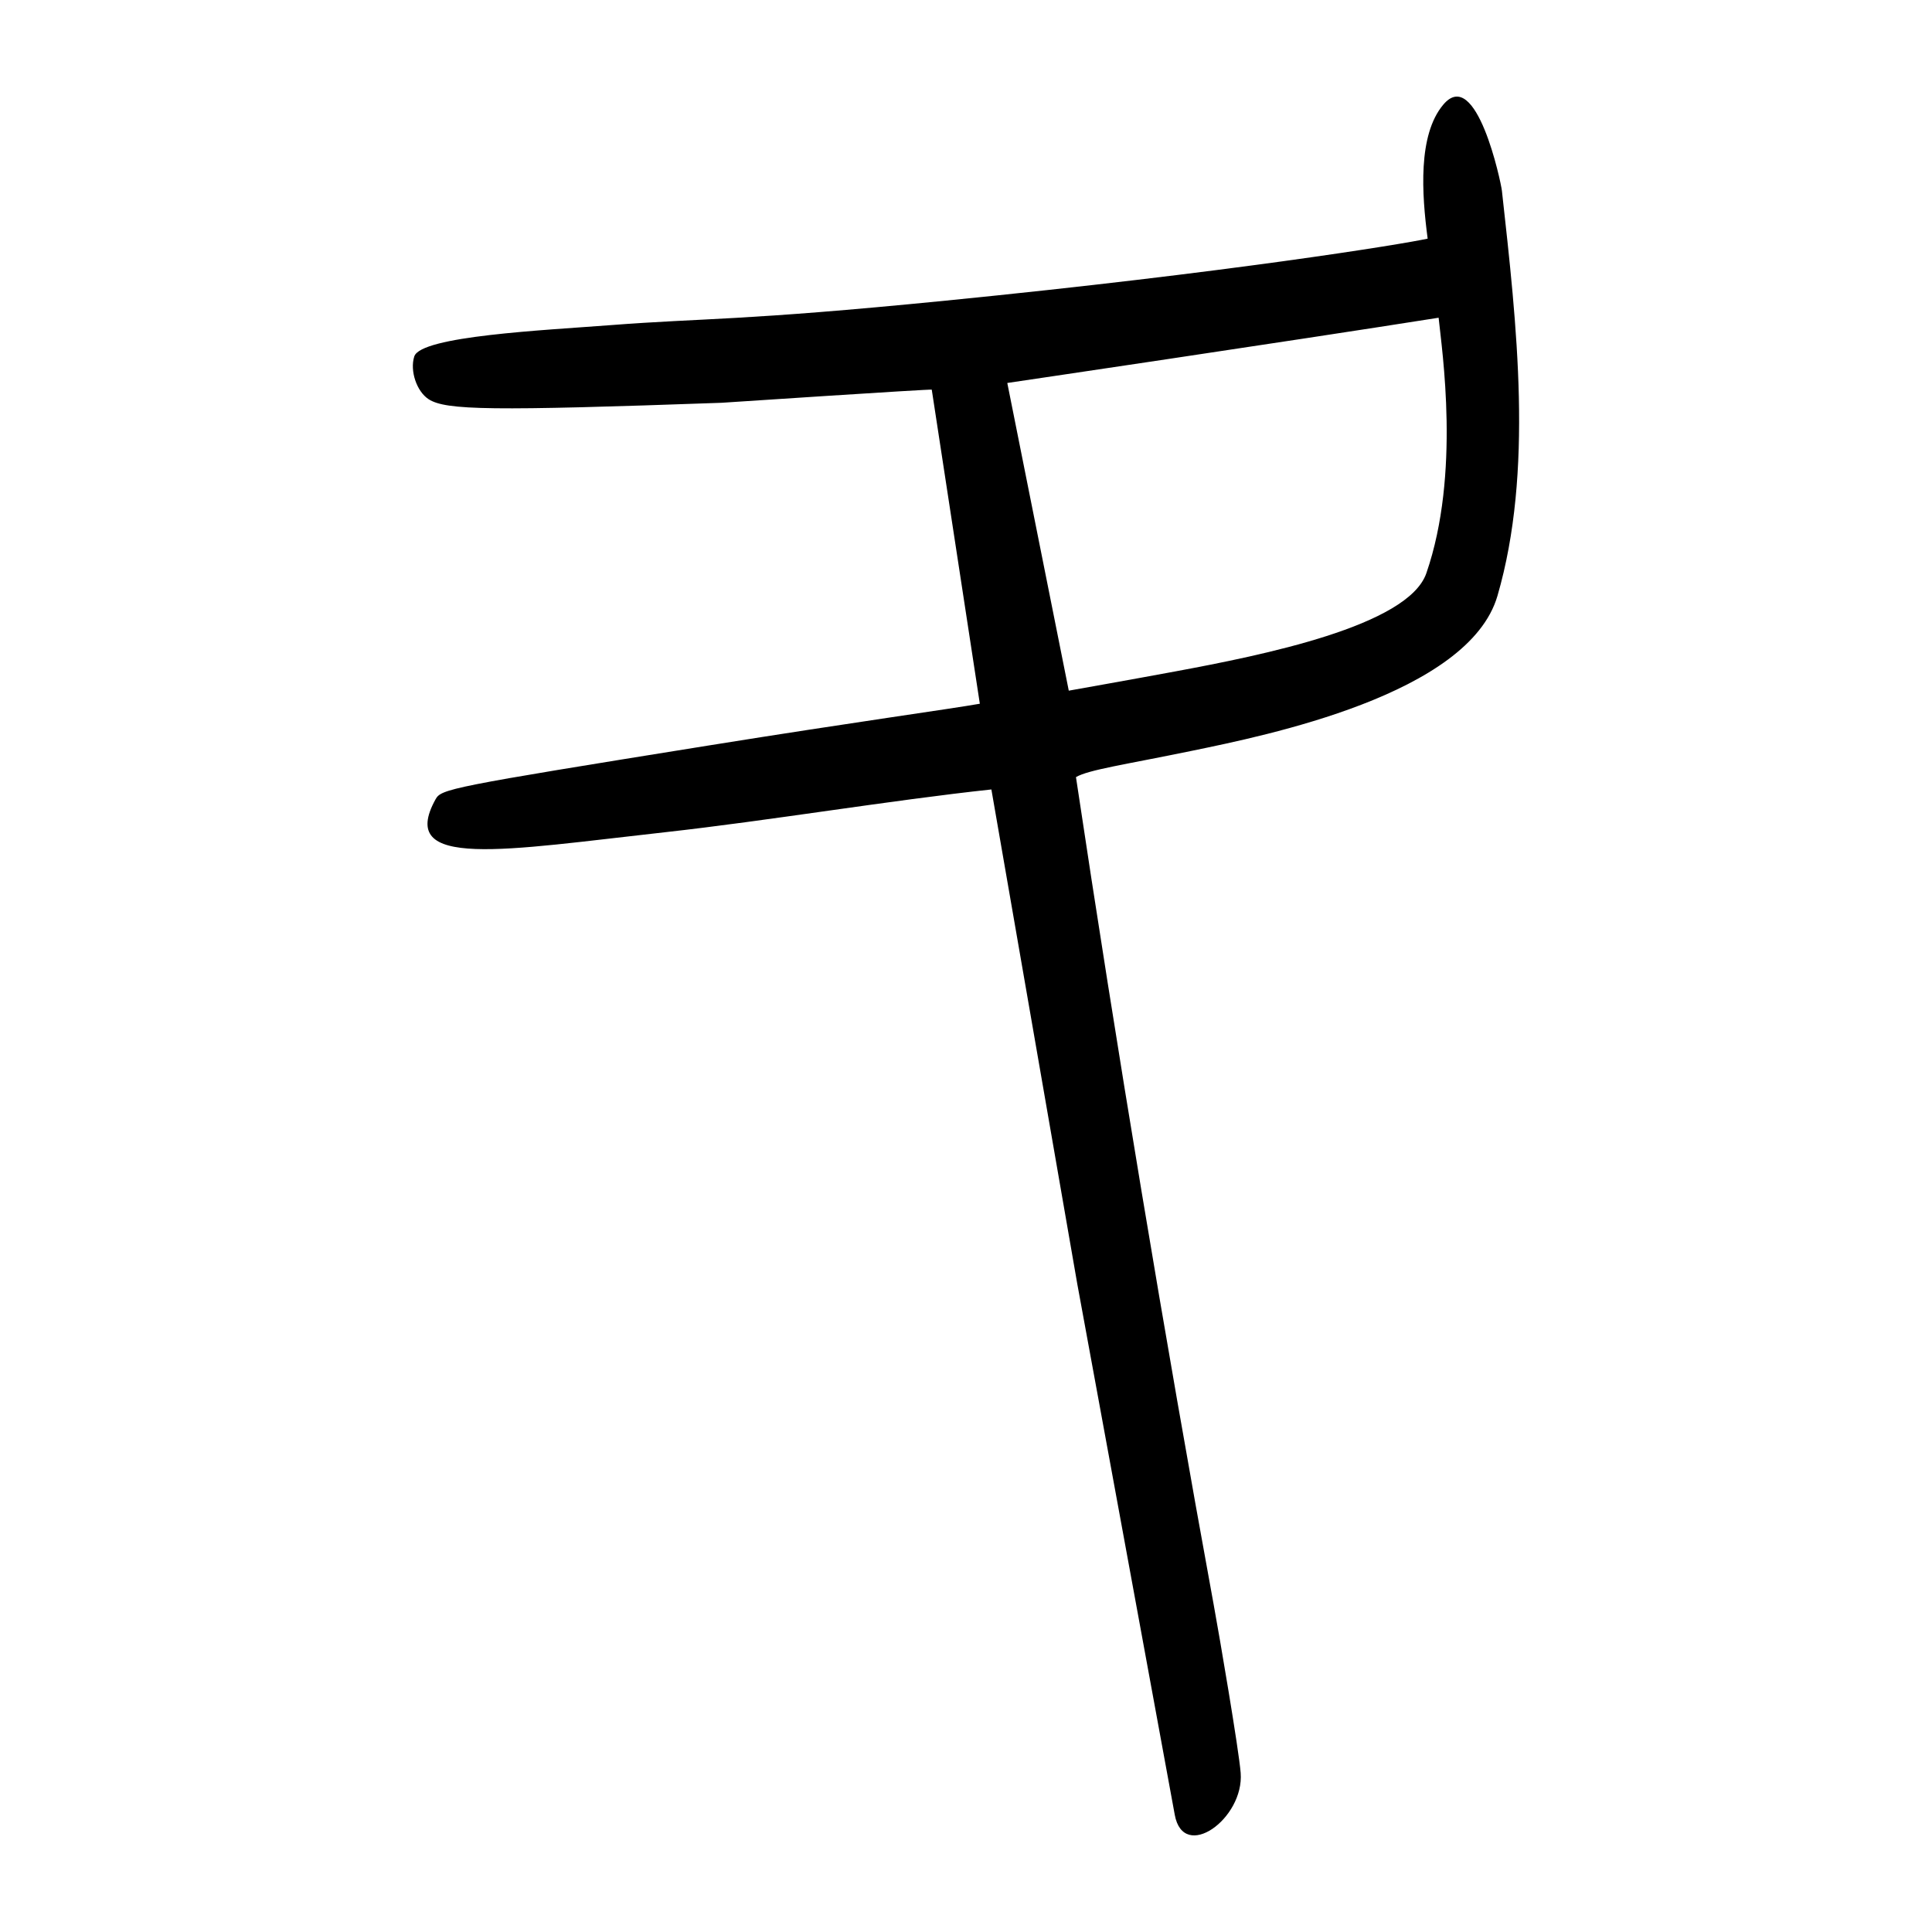<?xml version="1.0" encoding="UTF-8" standalone="no"?>
<svg
   xmlns:dc="http://purl.org/dc/elements/1.1/"
   xmlns:cc="http://creativecommons.org/ns#"
   xmlns:rdf="http://www.w3.org/1999/02/22-rdf-syntax-ns#"
   xmlns:svg="http://www.w3.org/2000/svg"
   xmlns="http://www.w3.org/2000/svg"
   viewBox="0 0 300 300"
   height="300"
   width="300"
   id="svg264"
   version="1.1">
  <defs
     id="defs268" />
  <path
     id="path274"
     d="m 182.416,281.798 -15.132,-82.405 -13.342,-76.807 c -15.542,1.667 -34.83,4.884 -50.62,6.635 -24.998,2.773 -41.769,5.885 -35.693,-5.1 0.891,-1.61 2.009,-1.874 42.337,-8.351 22.816,-3.664 37.448,-5.657 42.182,-6.496 l -7.465,-48.769 c -0.101,-0.122 -32.632,2.038 -32.632,2.038 -35.729,1.271 -42.843,1.183 -45.509,-0.564 -1.849,-1.212 -2.919,-4.411 -2.216,-6.626 1.01,-3.183 20.181,-4.073 30.419,-4.862 14.895,-1.148 19.936,-0.614 52.166,-3.814 43.868,-4.355 70.988,-8.778 74.775,-9.623 -0.911,-6.896 -1.546,-16.076 2.421,-20.8 5.137,-6.117 8.963,12.056 9.107,13.348 2.323,20.949 4.927,43.587 -0.687,62.916 -4.449,15.318 -35.983,21.7 -47.376,24.051 -10.528,2.173 -16.105,2.948 -18.075,4.1 6.23,41.595 13.777,86.984 21.408,128.63 0.875,4.777 3.884,22.381 4.167,25.987 0.559,7.132 -8.879,13.901 -10.236,6.511 z m 0.174,-177.558 c 13.382,-2.487 36.058,-7.038 38.892,-15.23 5.332,-15.41 2.419,-34.625 1.906,-39.674 -23.632,3.735 -66.976,10.131 -66.976,10.131 l 9.547,47.779 c 0,0 10.153,-1.801 16.631,-3.005 z"
     style="fill:#000000;stroke-width:0.688" />
</svg>
